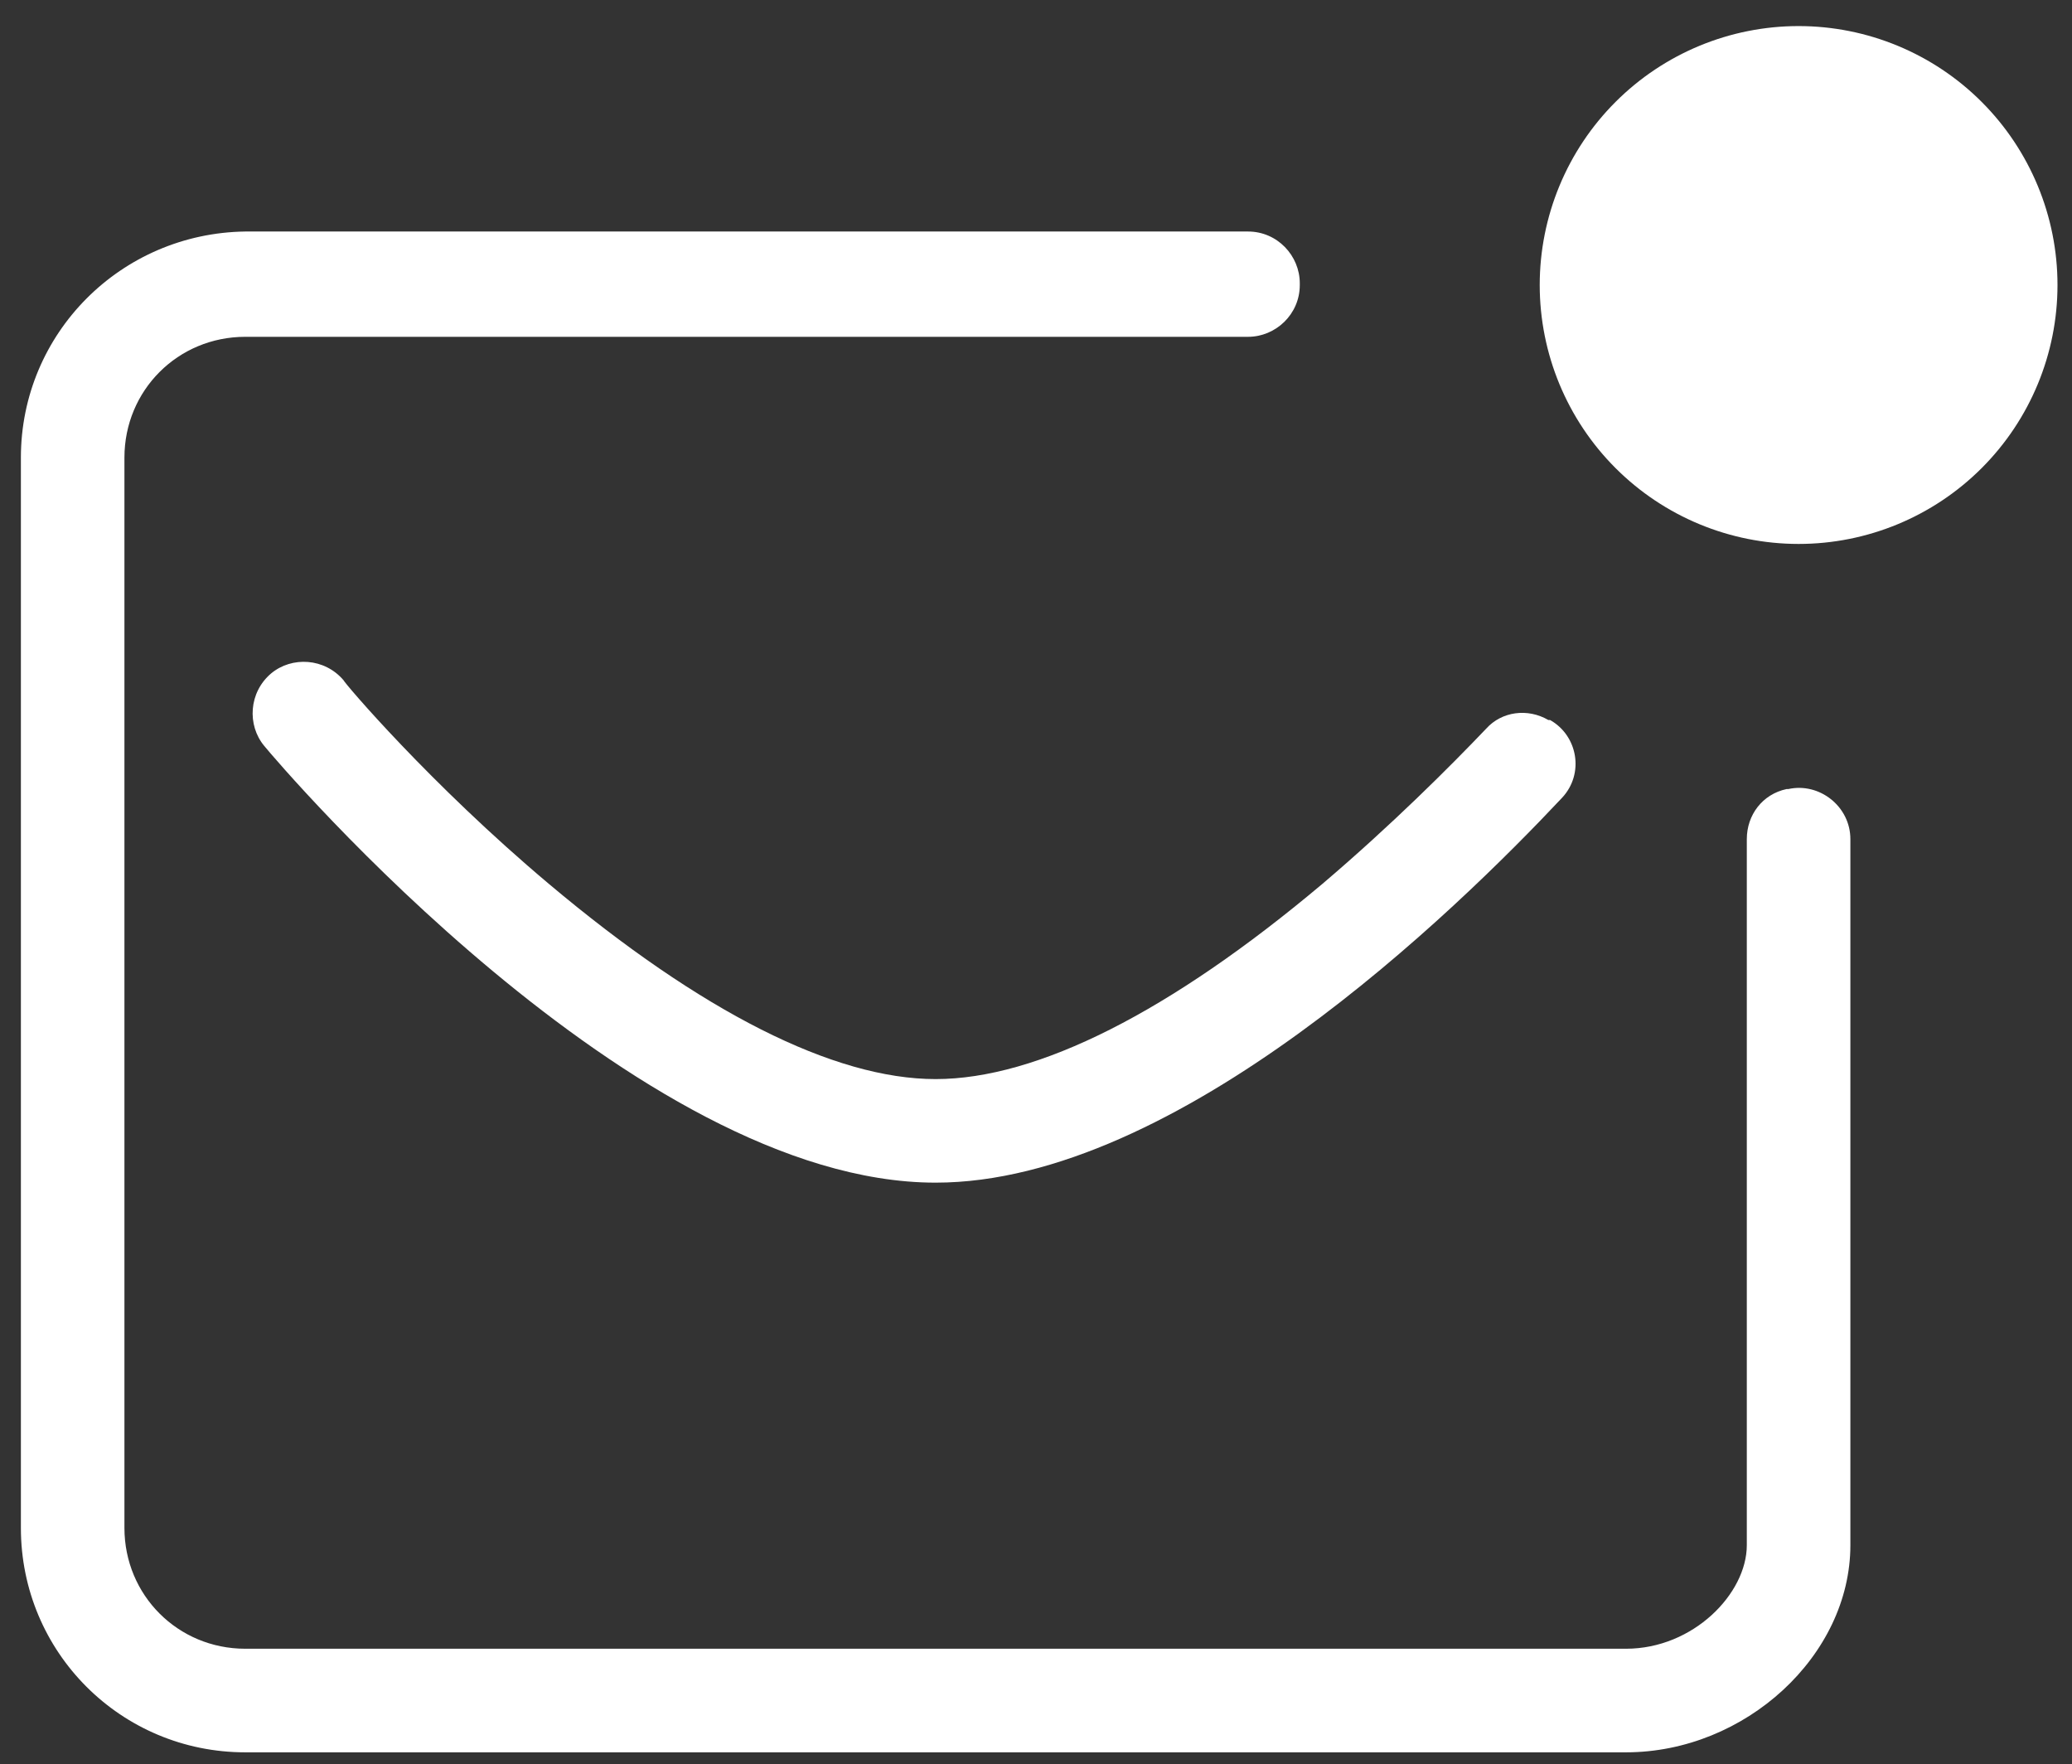 <svg width="74" height="63" viewBox="0 0 74 63" fill="none" xmlns="http://www.w3.org/2000/svg">
<rect x="0" y="0" width="74" height="63" fill="#333333" stroke="none"/>
<path d="M64.236 0.931C61.783 0.931 59.432 1.905 57.698 3.639C55.964 5.373 54.99 7.725 54.99 10.177C54.99 12.63 55.964 14.981 57.698 16.715C59.432 18.449 61.783 19.423 64.236 19.423C66.688 19.423 69.04 18.449 70.774 16.715C72.508 14.981 73.482 12.63 73.482 10.177C73.482 7.725 72.508 5.373 70.774 3.639C69.04 1.905 66.688 0.931 64.236 0.931ZM8.759 8.267C4.321 8.328 0.746 11.903 0.746 16.341V54.559C0.746 58.997 4.321 62.572 8.759 62.572H58.072C62.325 62.572 66.085 59.12 66.085 55.175V29.964C66.085 28.793 64.976 27.929 63.866 28.176H63.805C62.942 28.361 62.386 29.101 62.386 29.964V55.175C62.386 56.901 60.476 58.873 58.072 58.873H8.759C6.355 58.873 4.444 56.962 4.444 54.559V16.341C4.444 13.937 6.355 12.027 8.759 12.027H44.572C45.558 12.027 46.421 11.225 46.421 10.177V10.116C46.421 9.13 45.62 8.267 44.572 8.267H8.759ZM11.001 23.638C10.531 23.6 10.054 23.738 9.684 24.046C8.882 24.724 8.821 25.895 9.437 26.635C9.992 27.313 22.69 42.23 33.415 42.23C42.045 42.23 51.97 32.552 55.791 28.484C56.593 27.621 56.346 26.265 55.359 25.71H55.298C54.558 25.279 53.634 25.402 53.079 26.018C51.785 27.375 49.689 29.47 47.223 31.566C41.799 36.127 37.052 38.532 33.415 38.532C29.779 38.532 25.032 36.127 19.608 31.566C15.354 27.991 12.272 24.355 12.272 24.293C11.933 23.892 11.471 23.677 11.001 23.638Z" fill="white"/>
</svg>
